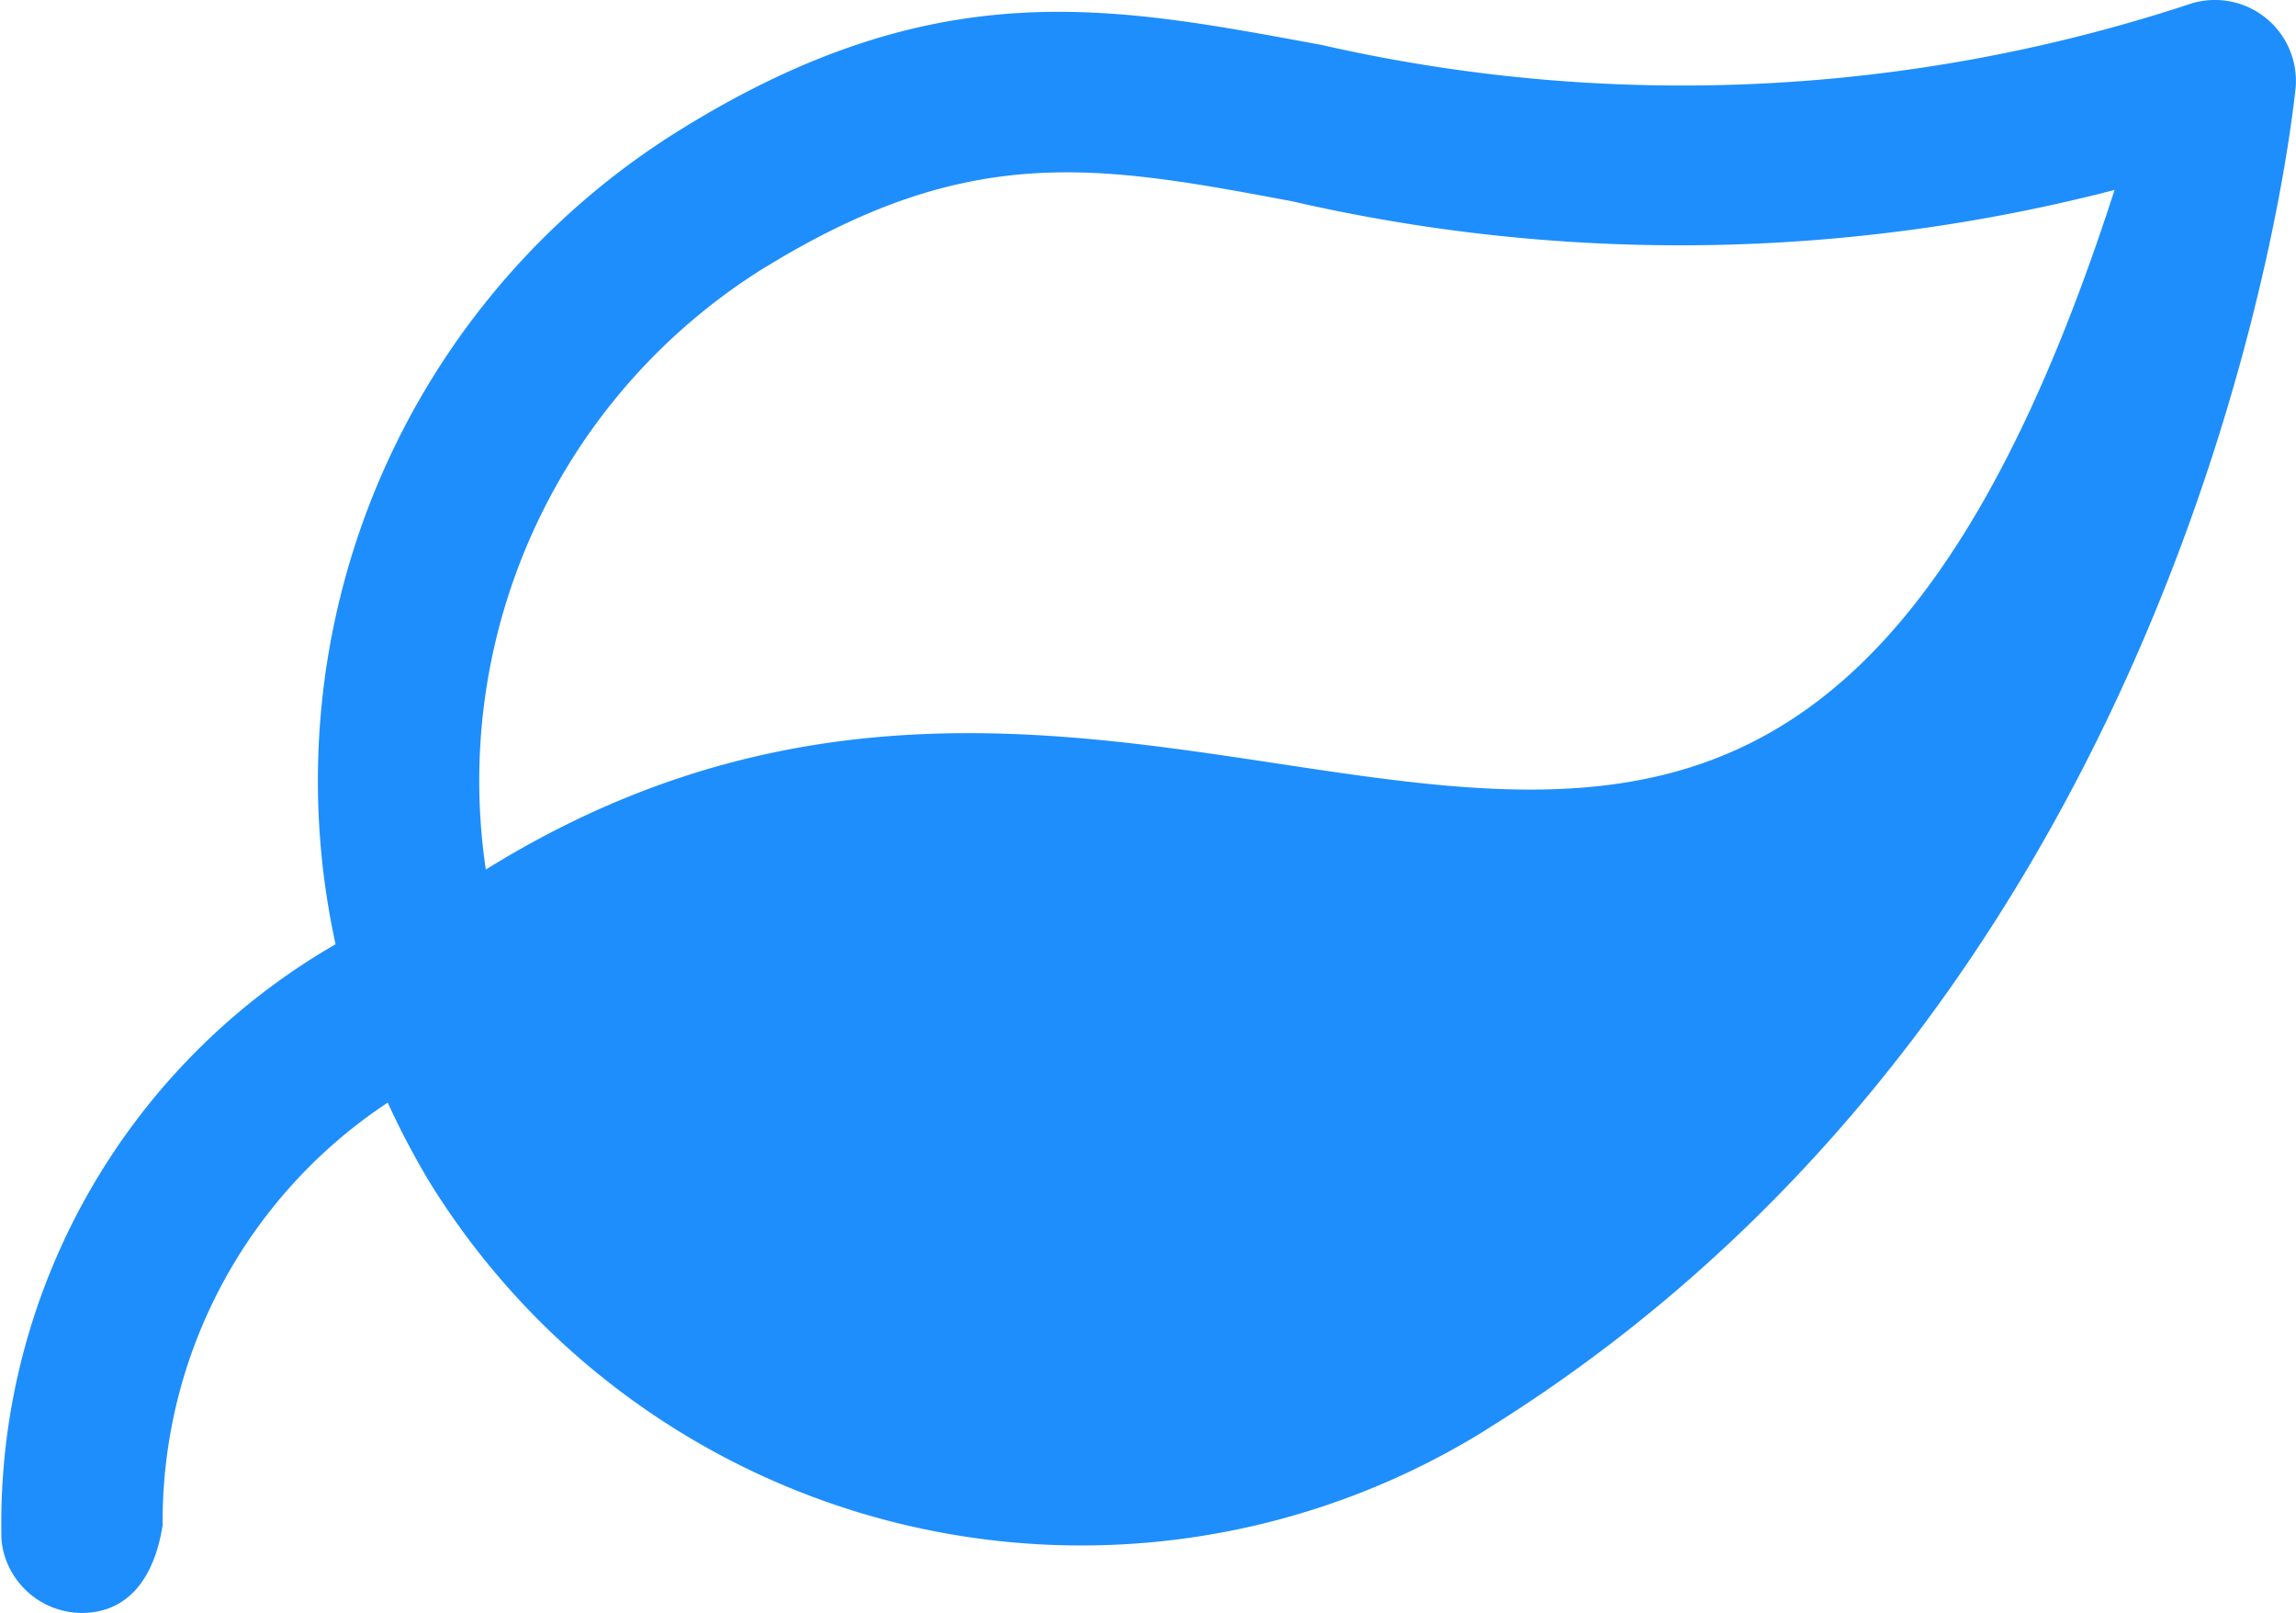<svg xmlns="http://www.w3.org/2000/svg" width="32" height="22.476" viewBox="0 0 32 22.476">
  <path id="Path_1080" data-name="Path 1080" d="M339.67,21.109c9.97-6.175,11.239-18.206,11.291-18.718h0a1.129,1.129,0,0,0-1.443-1.164h0a22.6,22.6,0,0,1-12.129.582c-2.91-.535-5.343-1.048-8.934,1.176a10.669,10.669,0,0,0-4.813,11.355,9.31,9.31,0,0,0-4.656,8.3,1.1,1.1,0,0,0,.163.483,1.129,1.129,0,0,0,1.065.53c.617-.058.92-.582,1.018-1.222a6.985,6.985,0,0,1,3.137-5.884,11.3,11.3,0,0,0,.582,1.106,10.68,10.68,0,0,0,14.72,3.457ZM329.642,4.9c2.846-1.746,4.627-1.42,7.328-.914a24.143,24.143,0,0,0,11.466-.157c-5.052,15.68-12.682,3.254-22.7,9.47a8.416,8.416,0,0,1,3.905-8.4Z" transform="translate(-318.965 -1.182)" fill="#1e8efc"/>
</svg>
